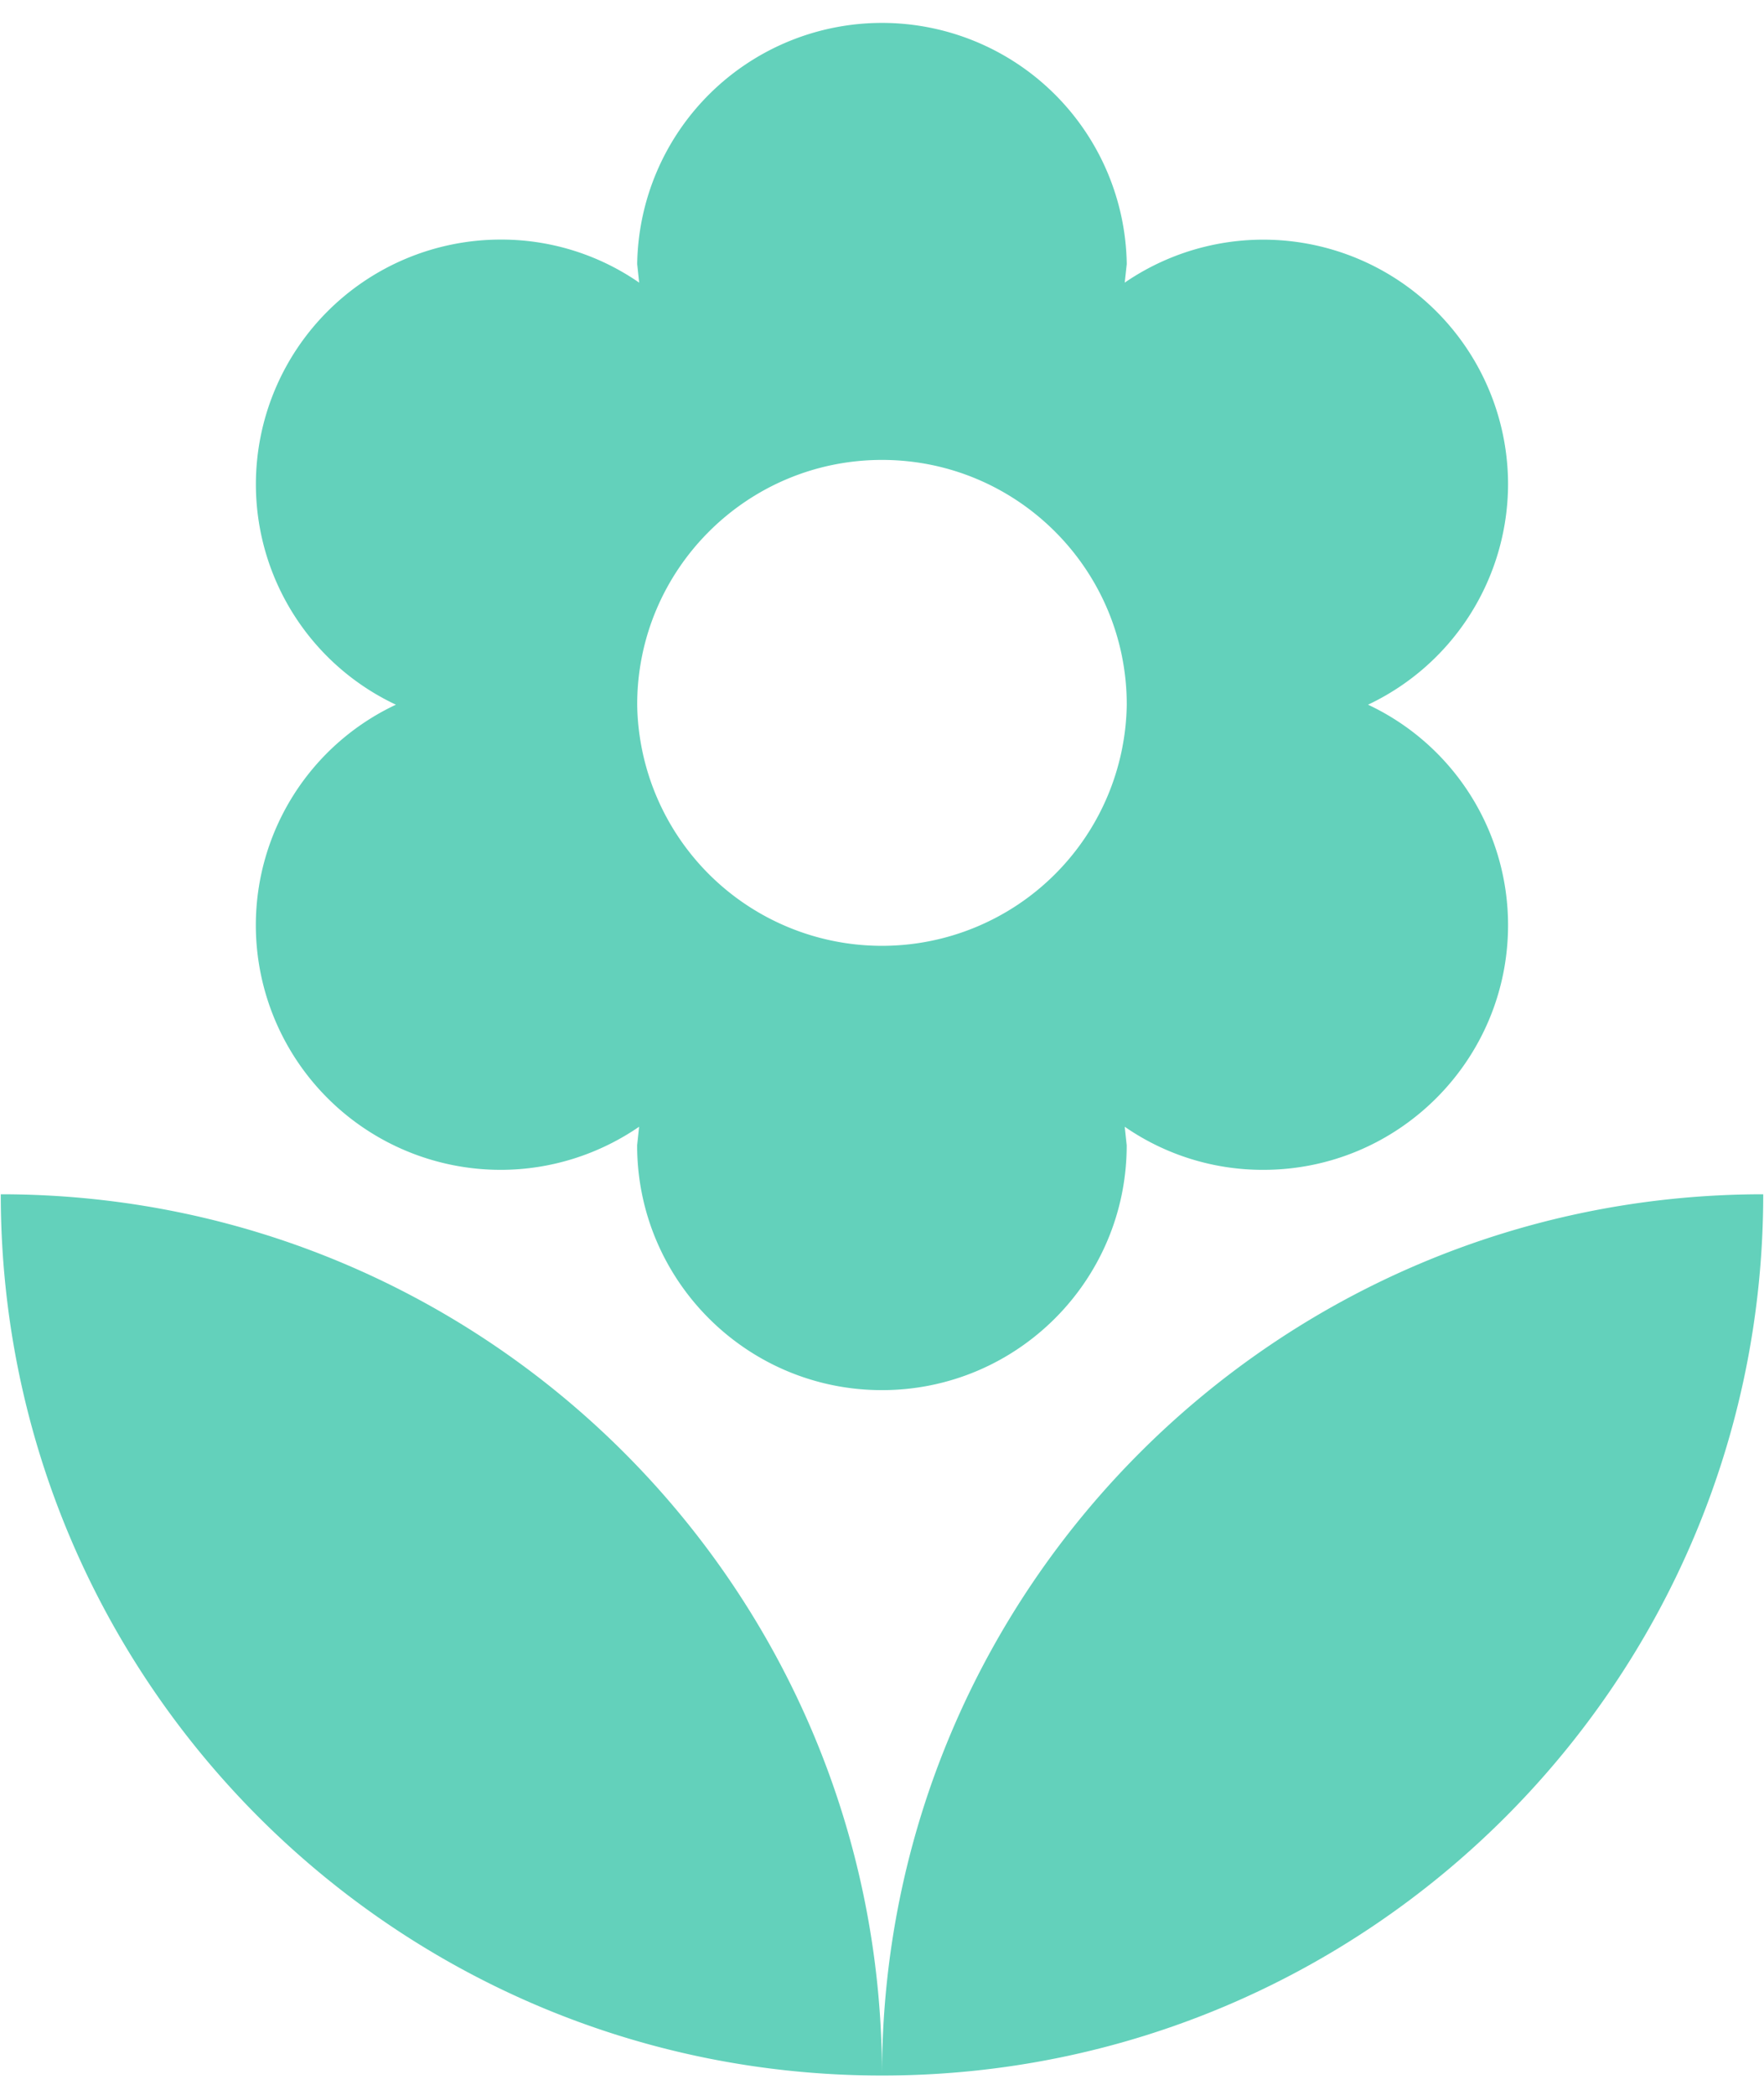 <svg height="38" width="32" xmlns="http://www.w3.org/2000/svg"><path d="M16 37.65c8.827 0 15.986-7.159 15.986-15.986C23.158 21.664 16 28.822 16 37.65zM4.641 16.78a4.442 4.442 0 0 0 4.44 4.441c.932 0 1.803-.294 2.513-.782l-.036.337c0 2.451 1.99 4.441 4.441 4.441s4.44-1.99 4.44-4.441l-.036-.337a4.396 4.396 0 0 0 2.514.782c2.451 0 4.44-1.99 4.44-4.441a4.418 4.418 0 0 0-2.54-3.997 4.434 4.434 0 0 0 2.54-3.997 4.441 4.441 0 0 0-6.954-3.659l.037-.337a4.441 4.441 0 0 0-8.881 0l.036.337a4.392 4.392 0 0 0-2.513-.781 4.442 4.442 0 0 0-4.44 4.44 4.42 4.42 0 0 0 2.54 3.997 4.42 4.42 0 0 0-2.541 3.997zM16 8.343c2.451 0 4.44 1.989 4.44 4.44a4.441 4.441 0 0 1-8.881 0c0-2.451 1.99-4.44 4.441-4.44zM.014 21.664C.014 30.491 7.172 37.65 16 37.65 16 28.822 8.842 21.664.014 21.664z" fill="#63d1bb" fill-rule="evenodd"/></svg>